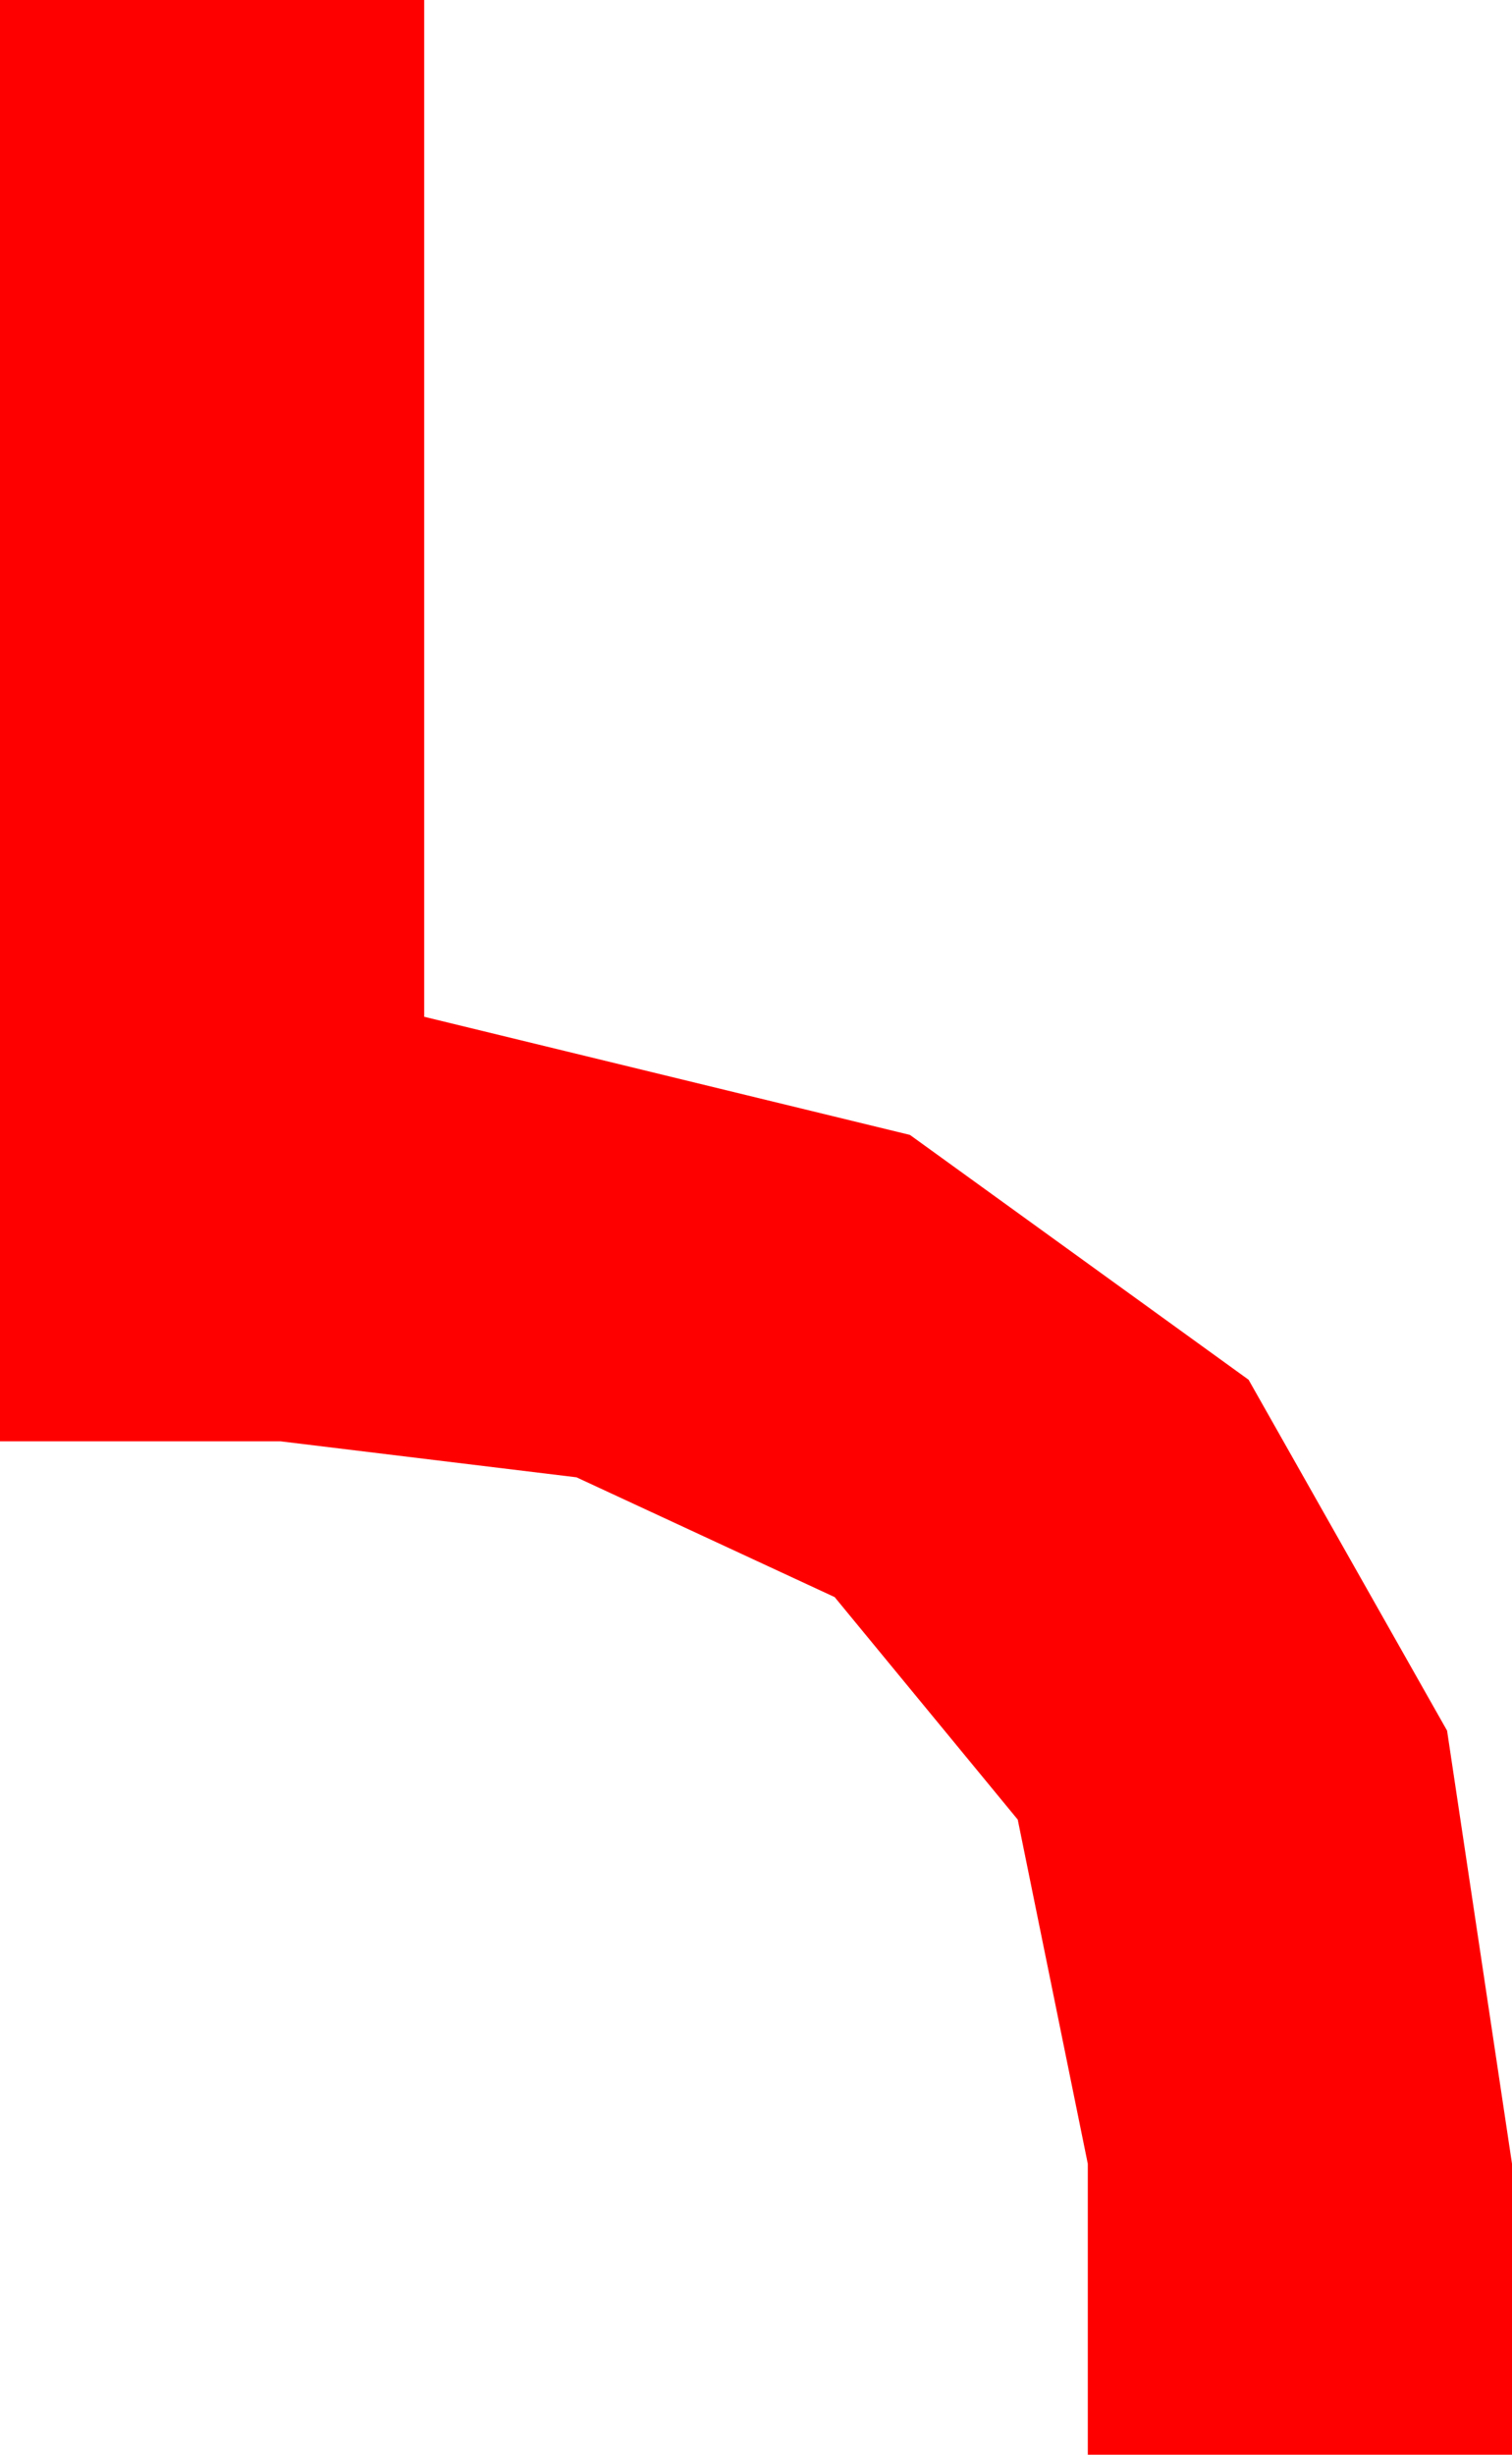 <?xml version="1.0" encoding="utf-8"?>
<!DOCTYPE svg PUBLIC "-//W3C//DTD SVG 1.1//EN" "http://www.w3.org/Graphics/SVG/1.1/DTD/svg11.dtd">
<svg width="12.949" height="21.006" xmlns="http://www.w3.org/2000/svg" xmlns:xlink="http://www.w3.org/1999/xlink" xmlns:xml="http://www.w3.org/XML/1998/namespace" version="1.1">
  <g>
    <g>
      <path style="fill:#FF0000;fill-opacity:1" d="M0,0L3.633,0 3.633,8.701 7.793,9.712 10.693,11.807 12.393,14.81 12.949,18.516 12.949,21.006 9.316,21.006 9.316,18.516 8.716,15.571 7.148,13.667 4.937,12.642 2.402,12.334 0,12.334 0,0z" />
    </g>
  </g>
</svg>